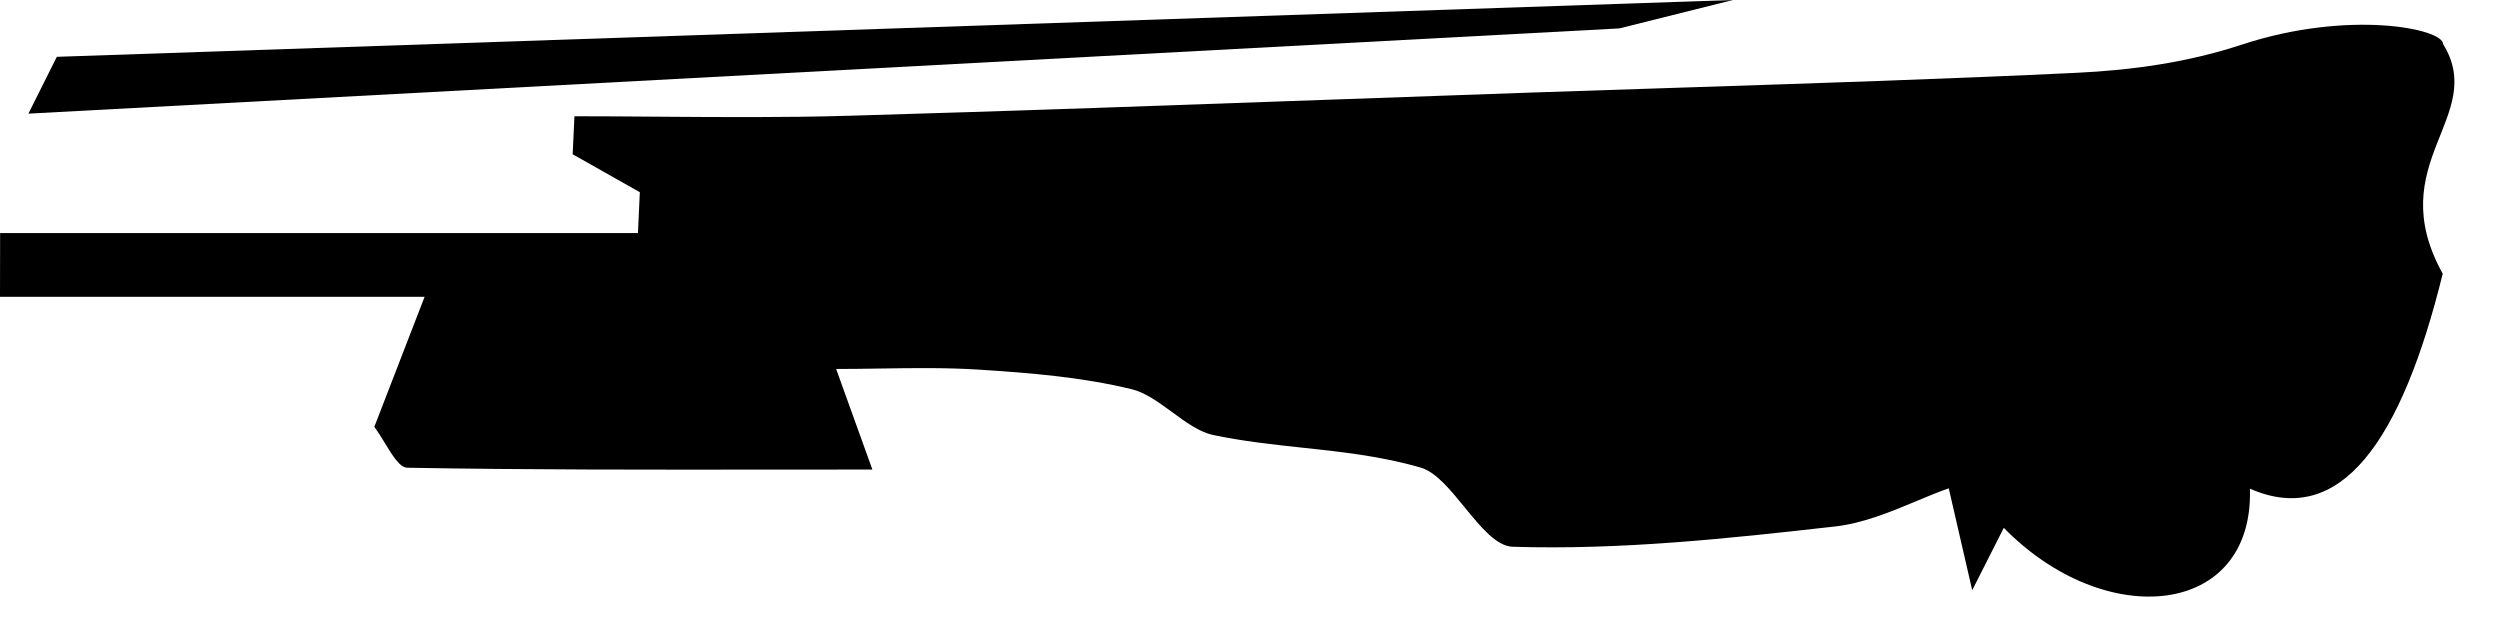 <svg width="44" height="11" viewBox="0 0 44 11" fill="none" xmlns="http://www.w3.org/2000/svg">
<path d="M33.739 8.815C33.934 8.734 34.121 8.656 34.298 8.594C34.43 9.166 34.57 9.778 34.711 10.388C34.831 10.152 34.951 9.914 35.079 9.661C35.14 9.542 35.202 9.419 35.267 9.29C37.051 11.115 39.667 10.868 39.599 8.601C41.198 9.302 42.27 7.751 42.992 4.817C41.909 2.866 43.785 2.054 43 0.778C43 0.5 41.331 0.168 39.454 0.786C38.498 1.101 37.524 1.234 36.556 1.281C34.254 1.391 31.953 1.465 29.651 1.54C28.76 1.568 27.869 1.597 26.977 1.628C25.847 1.667 24.716 1.708 23.585 1.748C20.695 1.851 17.806 1.955 14.916 2.038C13.815 2.07 12.713 2.062 11.612 2.054C11.111 2.05 10.611 2.046 10.11 2.046L10.079 2.715L11.261 3.383L11.228 4.102H0.002L0 5.224H7.473C7.19 5.955 6.998 6.453 6.838 6.866C6.748 7.1 6.668 7.307 6.588 7.513C6.649 7.593 6.71 7.694 6.772 7.795C6.904 8.012 7.035 8.229 7.168 8.232C9.288 8.27 11.409 8.267 13.65 8.265C14.21 8.264 14.777 8.264 15.354 8.264L14.716 6.494C14.977 6.494 15.237 6.49 15.496 6.486C16.08 6.477 16.659 6.469 17.237 6.506C18.133 6.564 19.032 6.635 19.921 6.851C20.16 6.909 20.394 7.081 20.628 7.252C20.869 7.429 21.109 7.606 21.356 7.657C21.876 7.766 22.398 7.823 22.92 7.879C23.618 7.954 24.317 8.029 25.008 8.231C25.272 8.308 25.527 8.621 25.779 8.93C26.06 9.274 26.338 9.614 26.623 9.623C28.515 9.682 30.411 9.48 32.303 9.265C32.797 9.209 33.288 9.004 33.739 8.815Z" fill="black"/>
<path d="M28.5 0.5L0.5 2L1 1L30.5 0L28.5 0.5Z" fill="black"/>
</svg>
